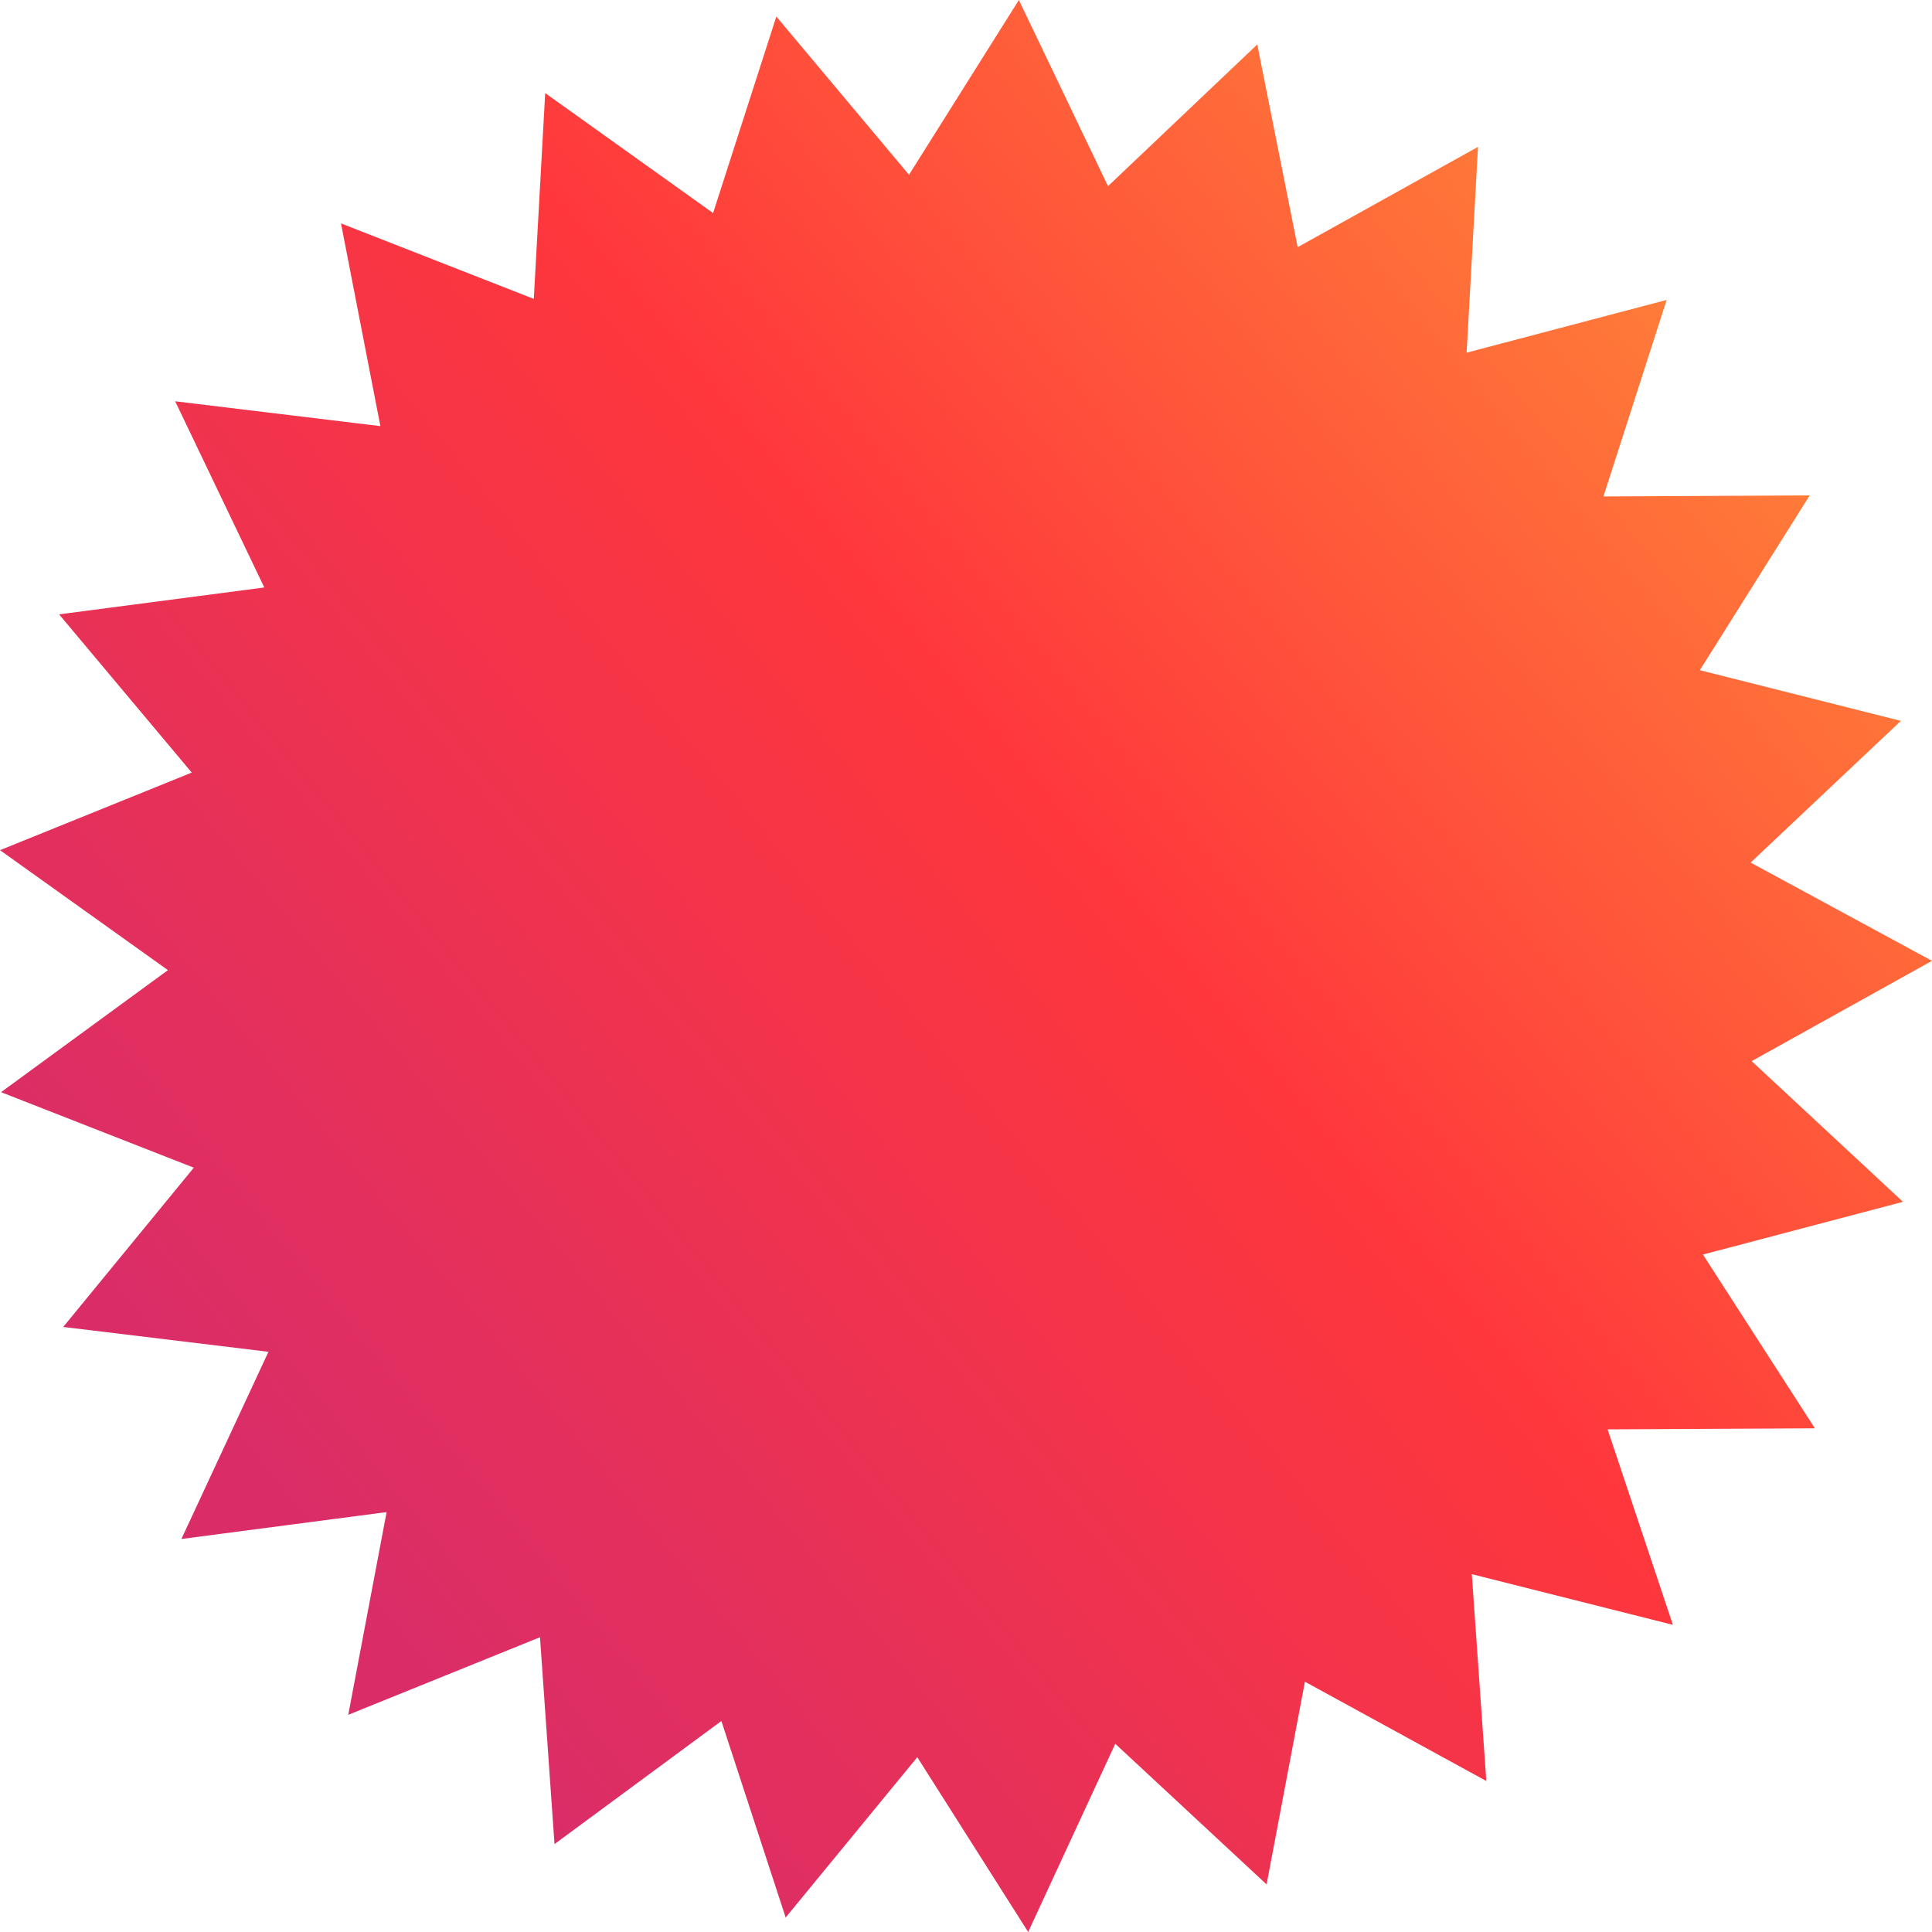 <svg width="82" height="82" viewBox="0 0 82 82" fill="none" xmlns="http://www.w3.org/2000/svg">
<path opacity="0.9" fill-rule="evenodd" clip-rule="evenodd" d="M11.218 24.934L2.508 26.075L8.138 32.791L0 36.084L7.127 41.176L0.044 46.355L8.226 49.56L2.683 56.32L11.394 57.374L7.699 65.319L16.409 64.178L14.781 72.782L22.919 69.489L23.535 78.269L30.618 73.045L33.346 81.385L38.932 74.581L43.639 82L47.335 74.011L53.758 79.981L55.385 71.377L63.084 75.591L62.468 66.812L71.002 68.963L68.231 60.666L77.029 60.622L72.278 53.247L80.768 51.009L74.346 45.038L82 40.781L74.302 36.61L80.68 30.596L72.146 28.445L76.809 21.027L68.055 21.071L70.738 12.73L62.248 14.969L62.732 6.233L55.077 10.491L53.362 1.888L47.027 7.902L43.244 0L38.581 7.419L32.95 0.702L30.266 9.043L23.14 3.951L22.656 12.686L14.473 9.482L16.145 18.086L7.435 17.032L11.218 24.934Z" fill="url(#paint0_linear_60_484)"/>
<defs>
<linearGradient id="paint0_linear_60_484" x1="84.499" y1="5.149" x2="11.916" y2="64.749" gradientUnits="userSpaceOnUse">
<stop stop-color="#FF9021"/>
<stop offset="0.527" stop-color="#FF2127"/>
<stop offset="1" stop-color="#D61658"/>
</linearGradient>
</defs>
</svg>
